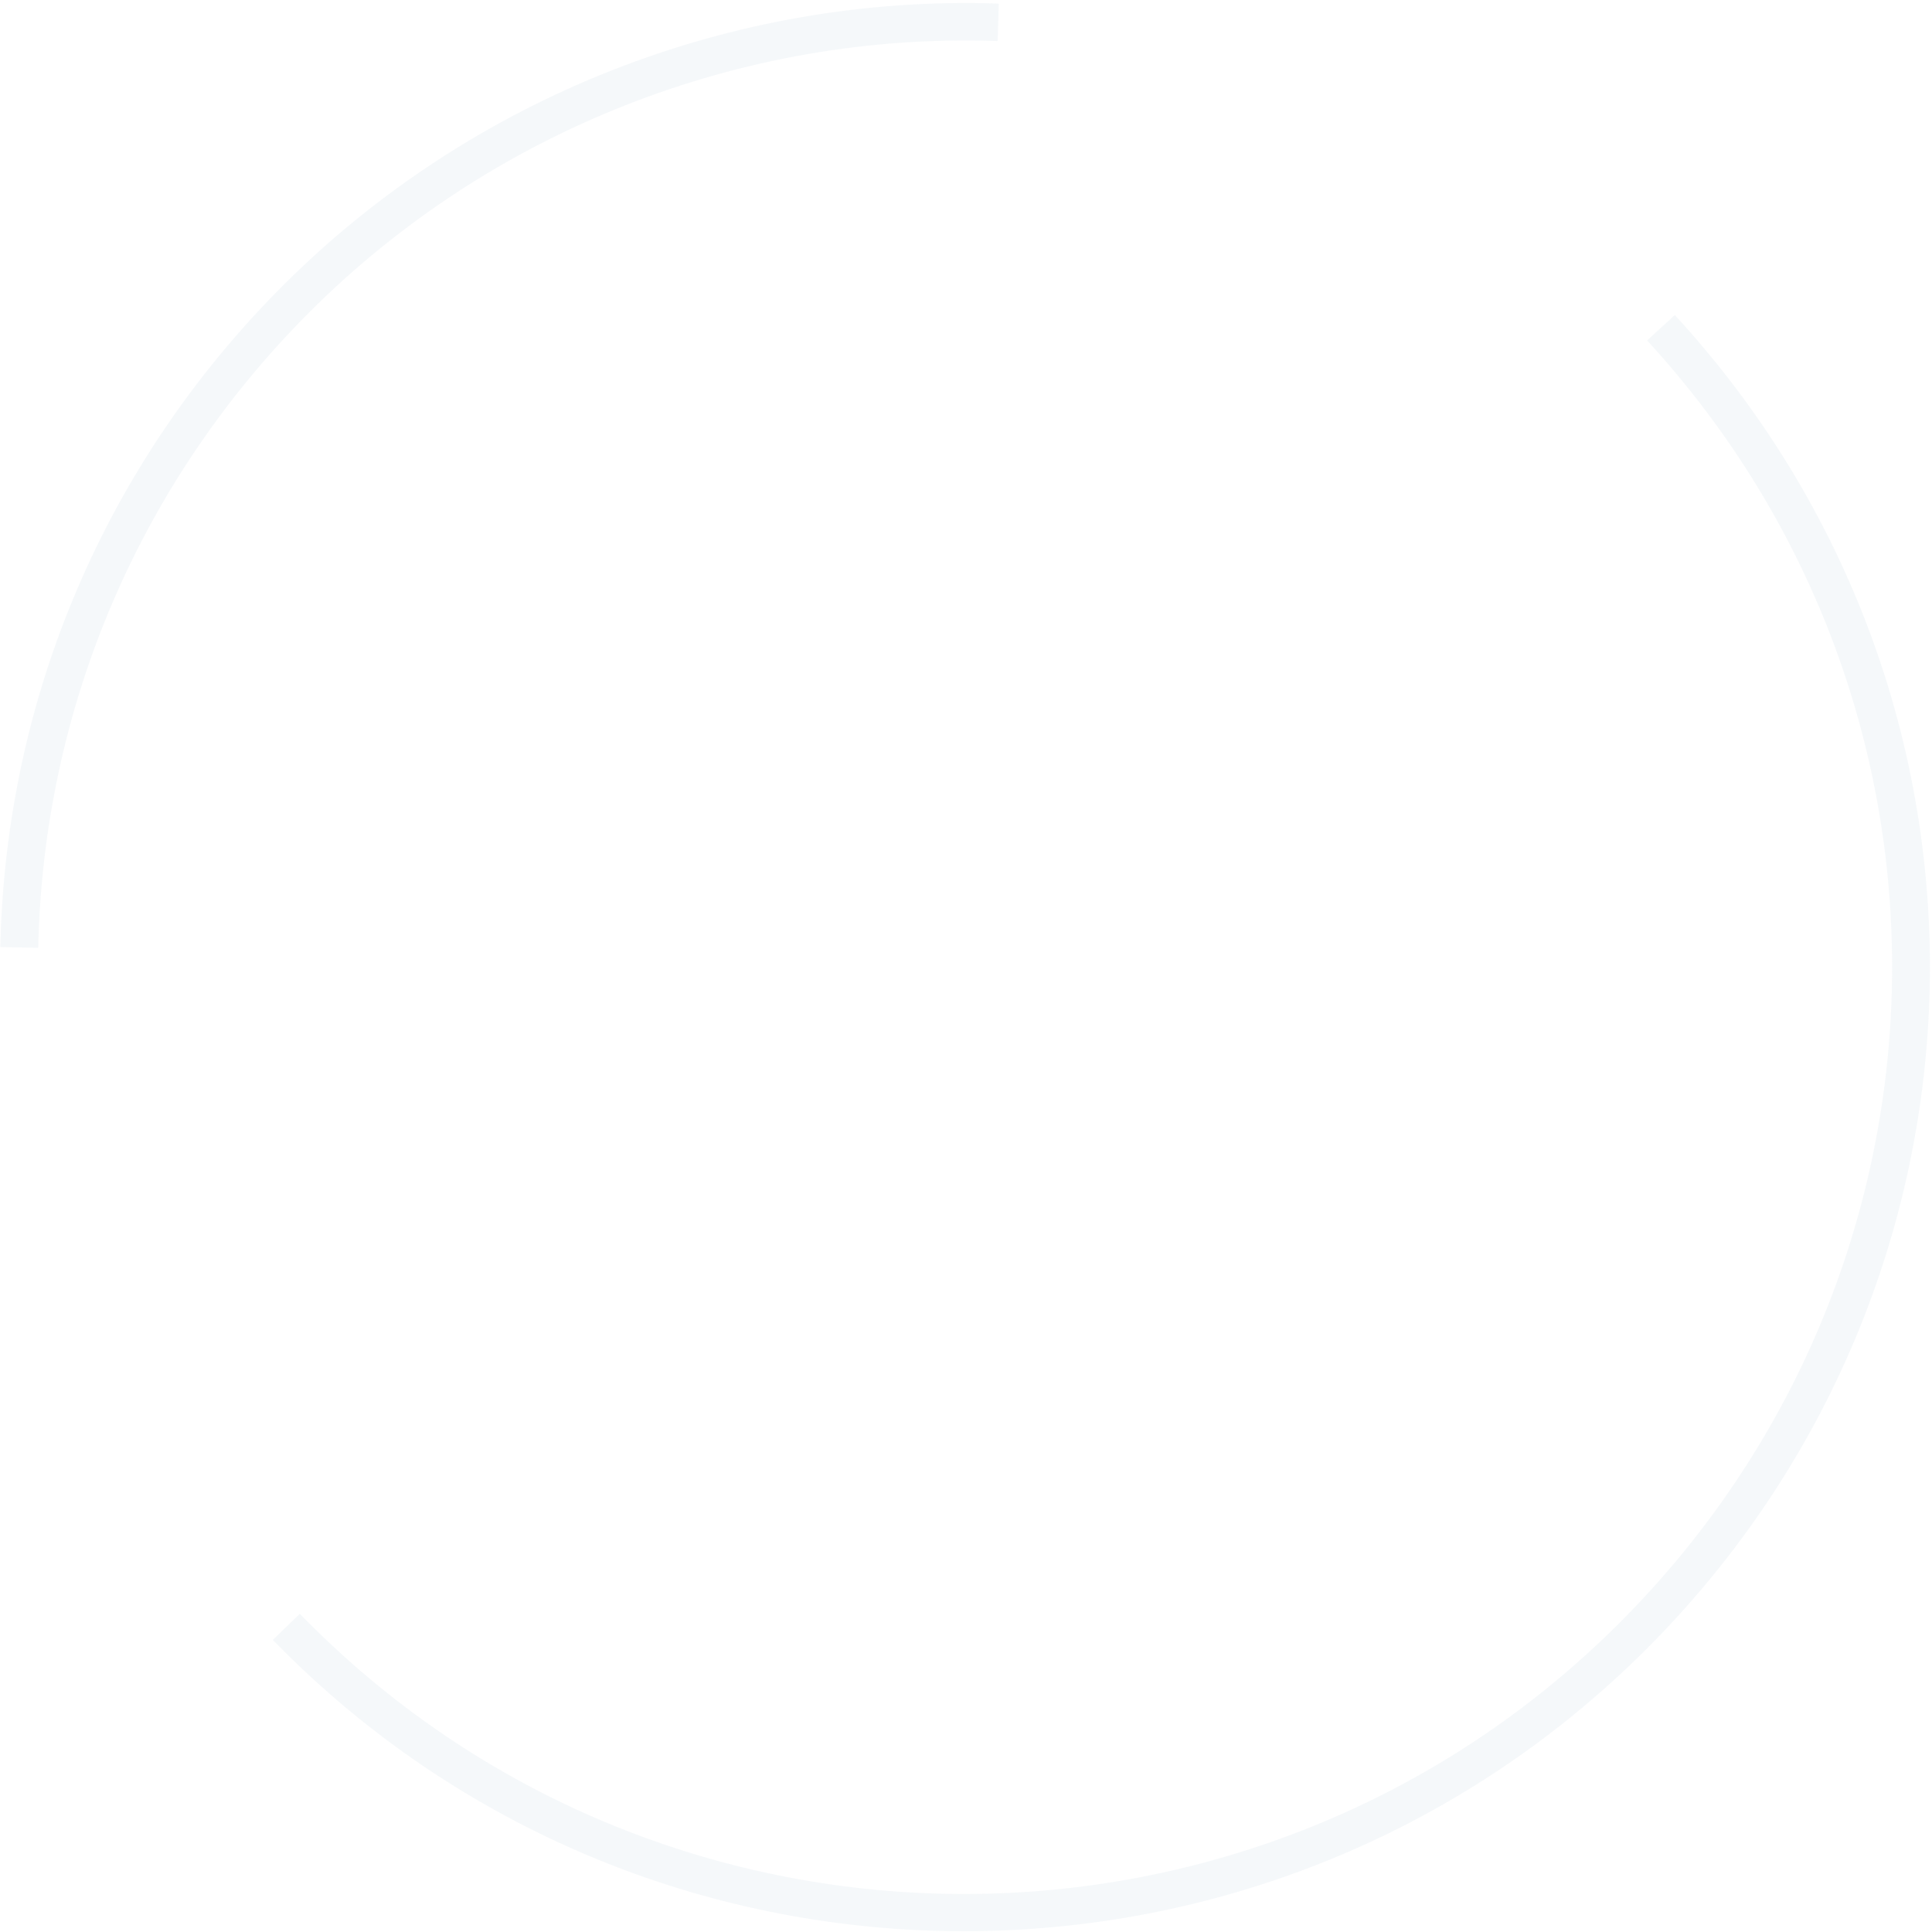 <svg width="518" height="518" viewBox="0 0 518 518" fill="none" xmlns="http://www.w3.org/2000/svg">
<path d="M75.683 442.257L73.127 439.701L80.371 432.702L82.865 435.196C179.719 532.05 337.328 532.01 434.23 435.108C528.758 340.58 531.96 189.542 441.618 91.287L449.044 84.47C543.097 186.679 539.772 343.802 441.409 442.165C340.489 542.963 176.43 543.004 75.683 442.257ZM0.089 253.936C1.506 186.936 28.418 124.007 75.835 76.591C126.355 26.071 196.282 -1.513 267.784 0.964L267.477 11.005C198.835 8.588 131.586 35.075 83.013 83.648C37.484 129.178 11.607 189.733 10.252 254.116L0.089 253.936Z" fill="#C0D0E1" fill-opacity="0.15"/>
</svg>
